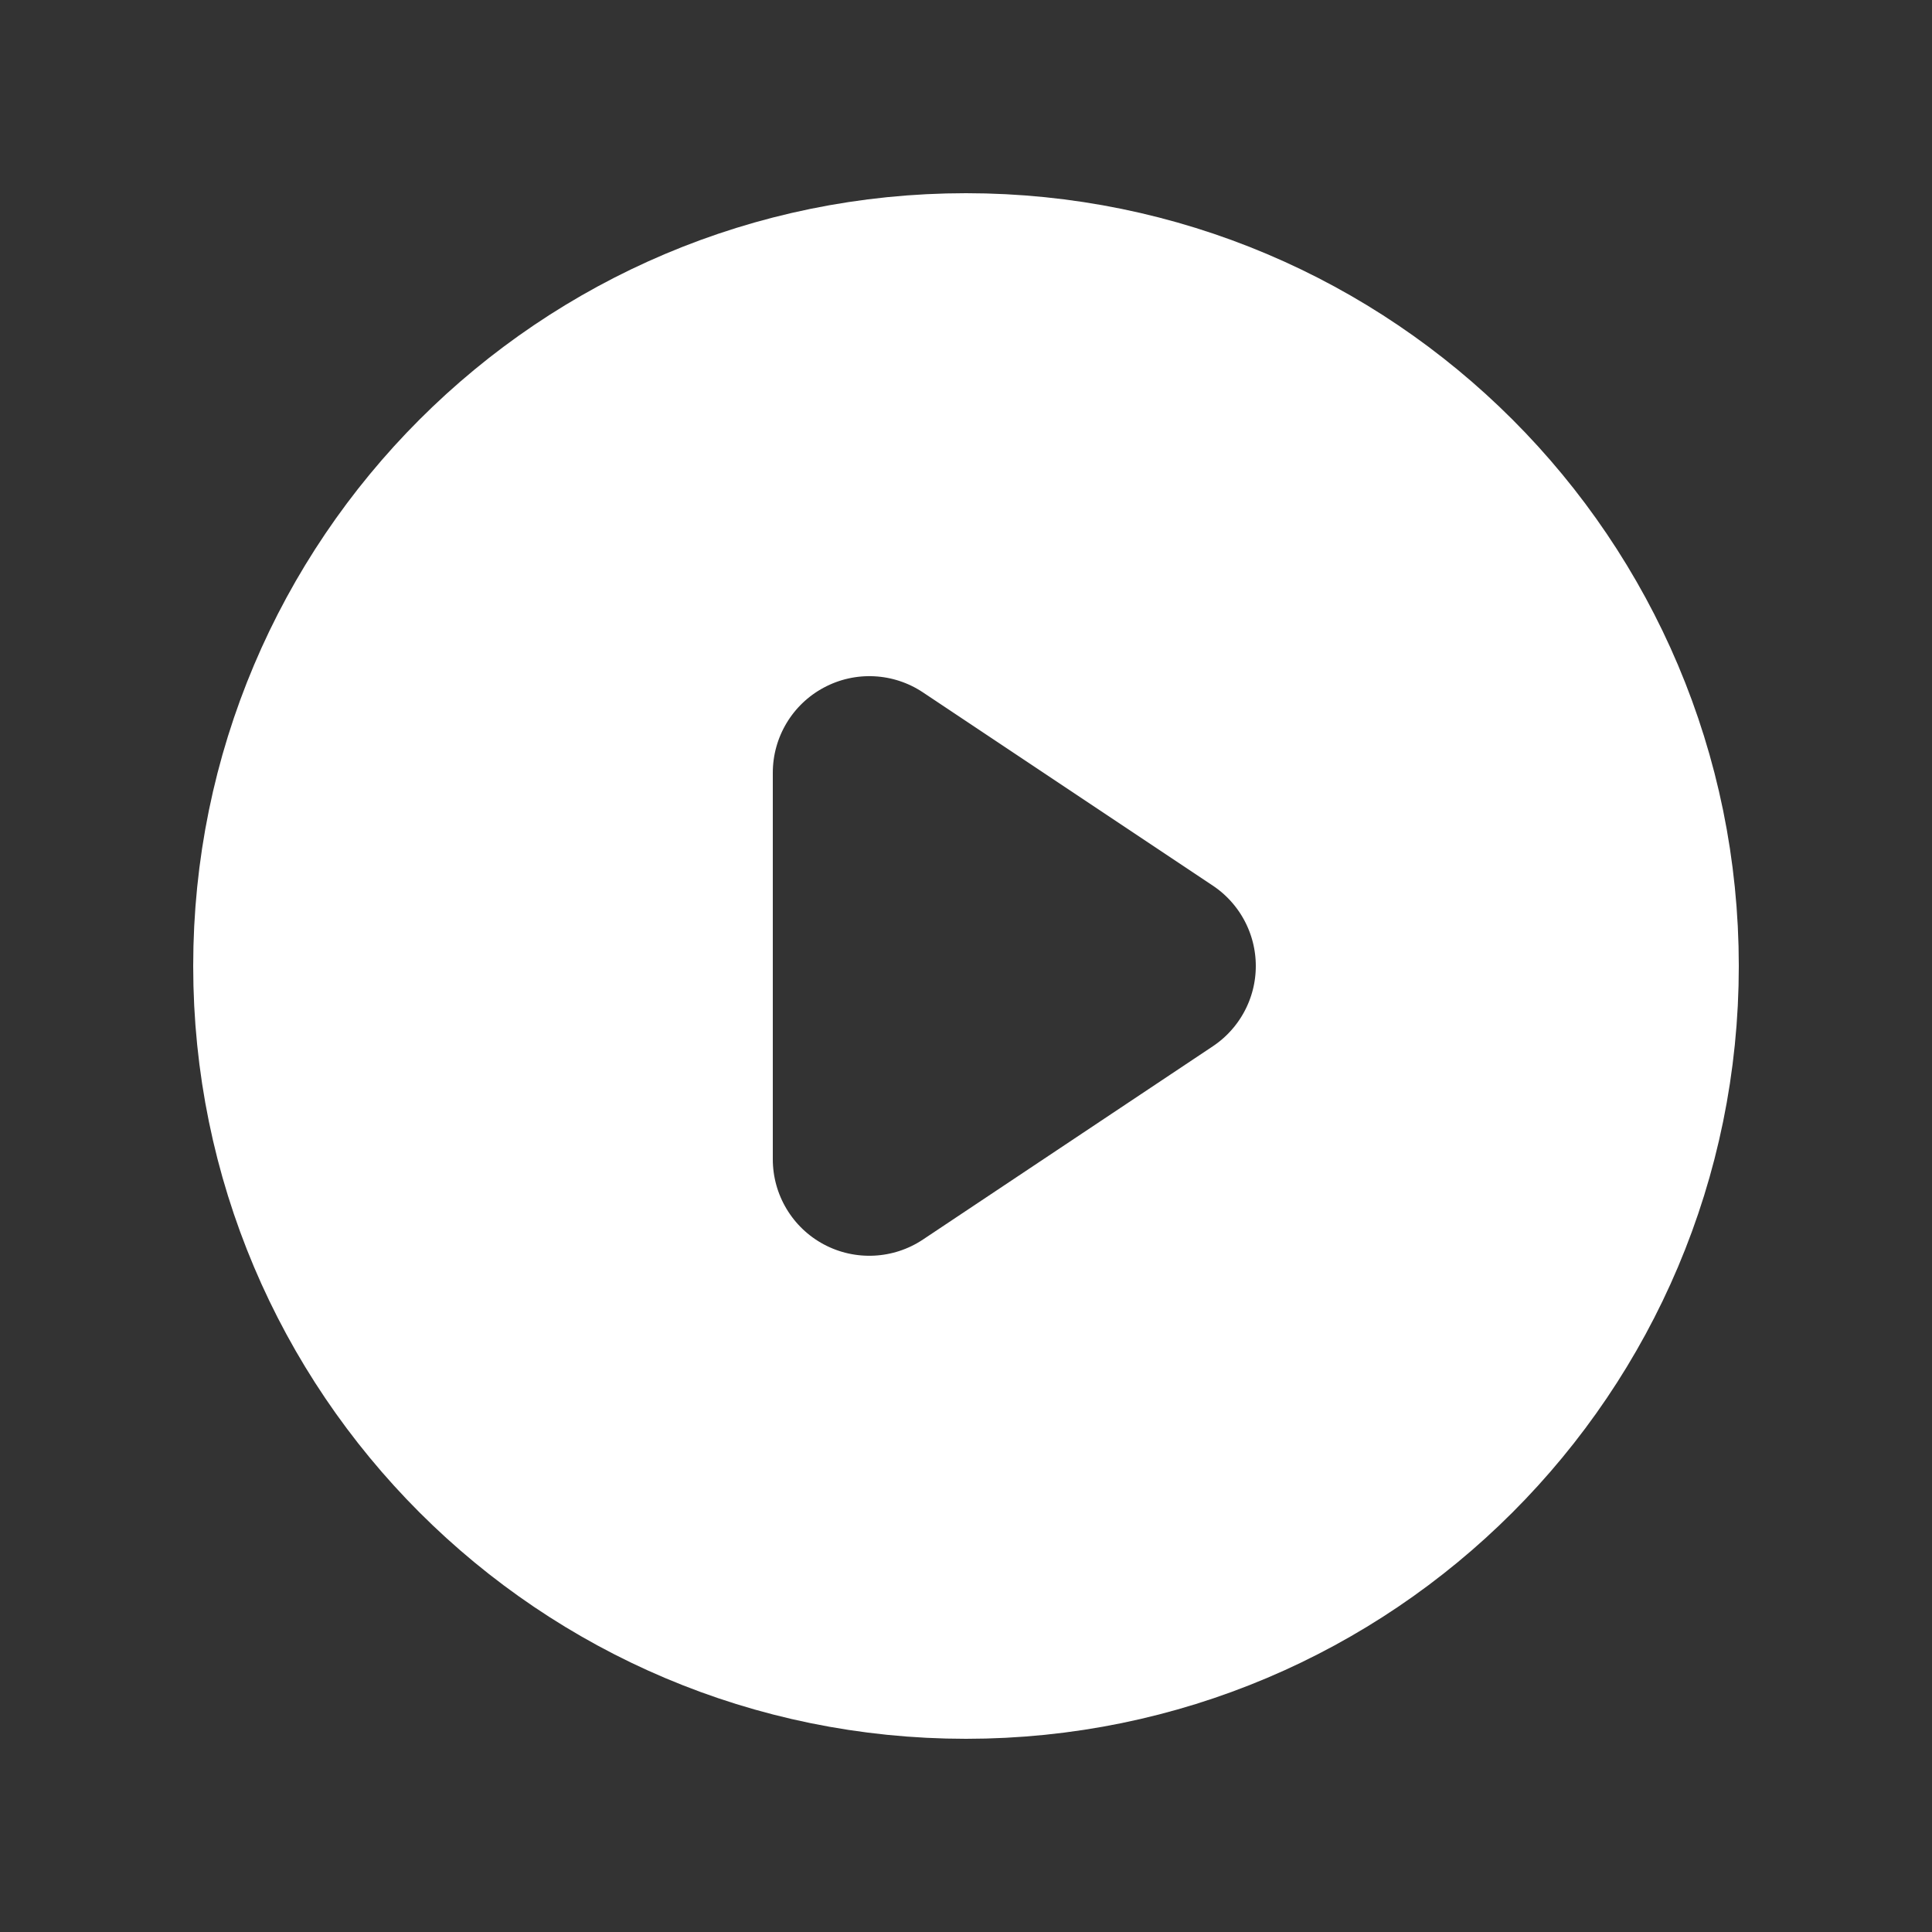 <svg width="24" height="24" viewBox="0 0 24 24" fill="none" xmlns="http://www.w3.org/2000/svg">
<rect x="0" y="0" width="24" height="24" fill="#333333" stroke="none"/>
<path d="M20.6 12C20.6 16.75 16.75 20.6 12 20.6C7.25 20.6 3.4 16.75 3.4 12C3.4 7.25 7.25 3.4 12 3.4C16.75 3.4 20.6 7.25 20.6 12ZM12.02 7.769C11.345 7.319 10.477 7.277 9.762 7.66C9.046 8.043 8.6 8.789 8.6 9.6V14.4C8.6 15.211 9.046 15.957 9.762 16.34C10.477 16.722 11.345 16.68 12.02 16.23L15.62 13.83C16.232 13.422 16.6 12.736 16.6 12C16.6 11.264 16.232 10.577 15.62 10.169L12.02 7.769Z" fill="white" stroke="white" stroke-width="2"/>
</svg>
